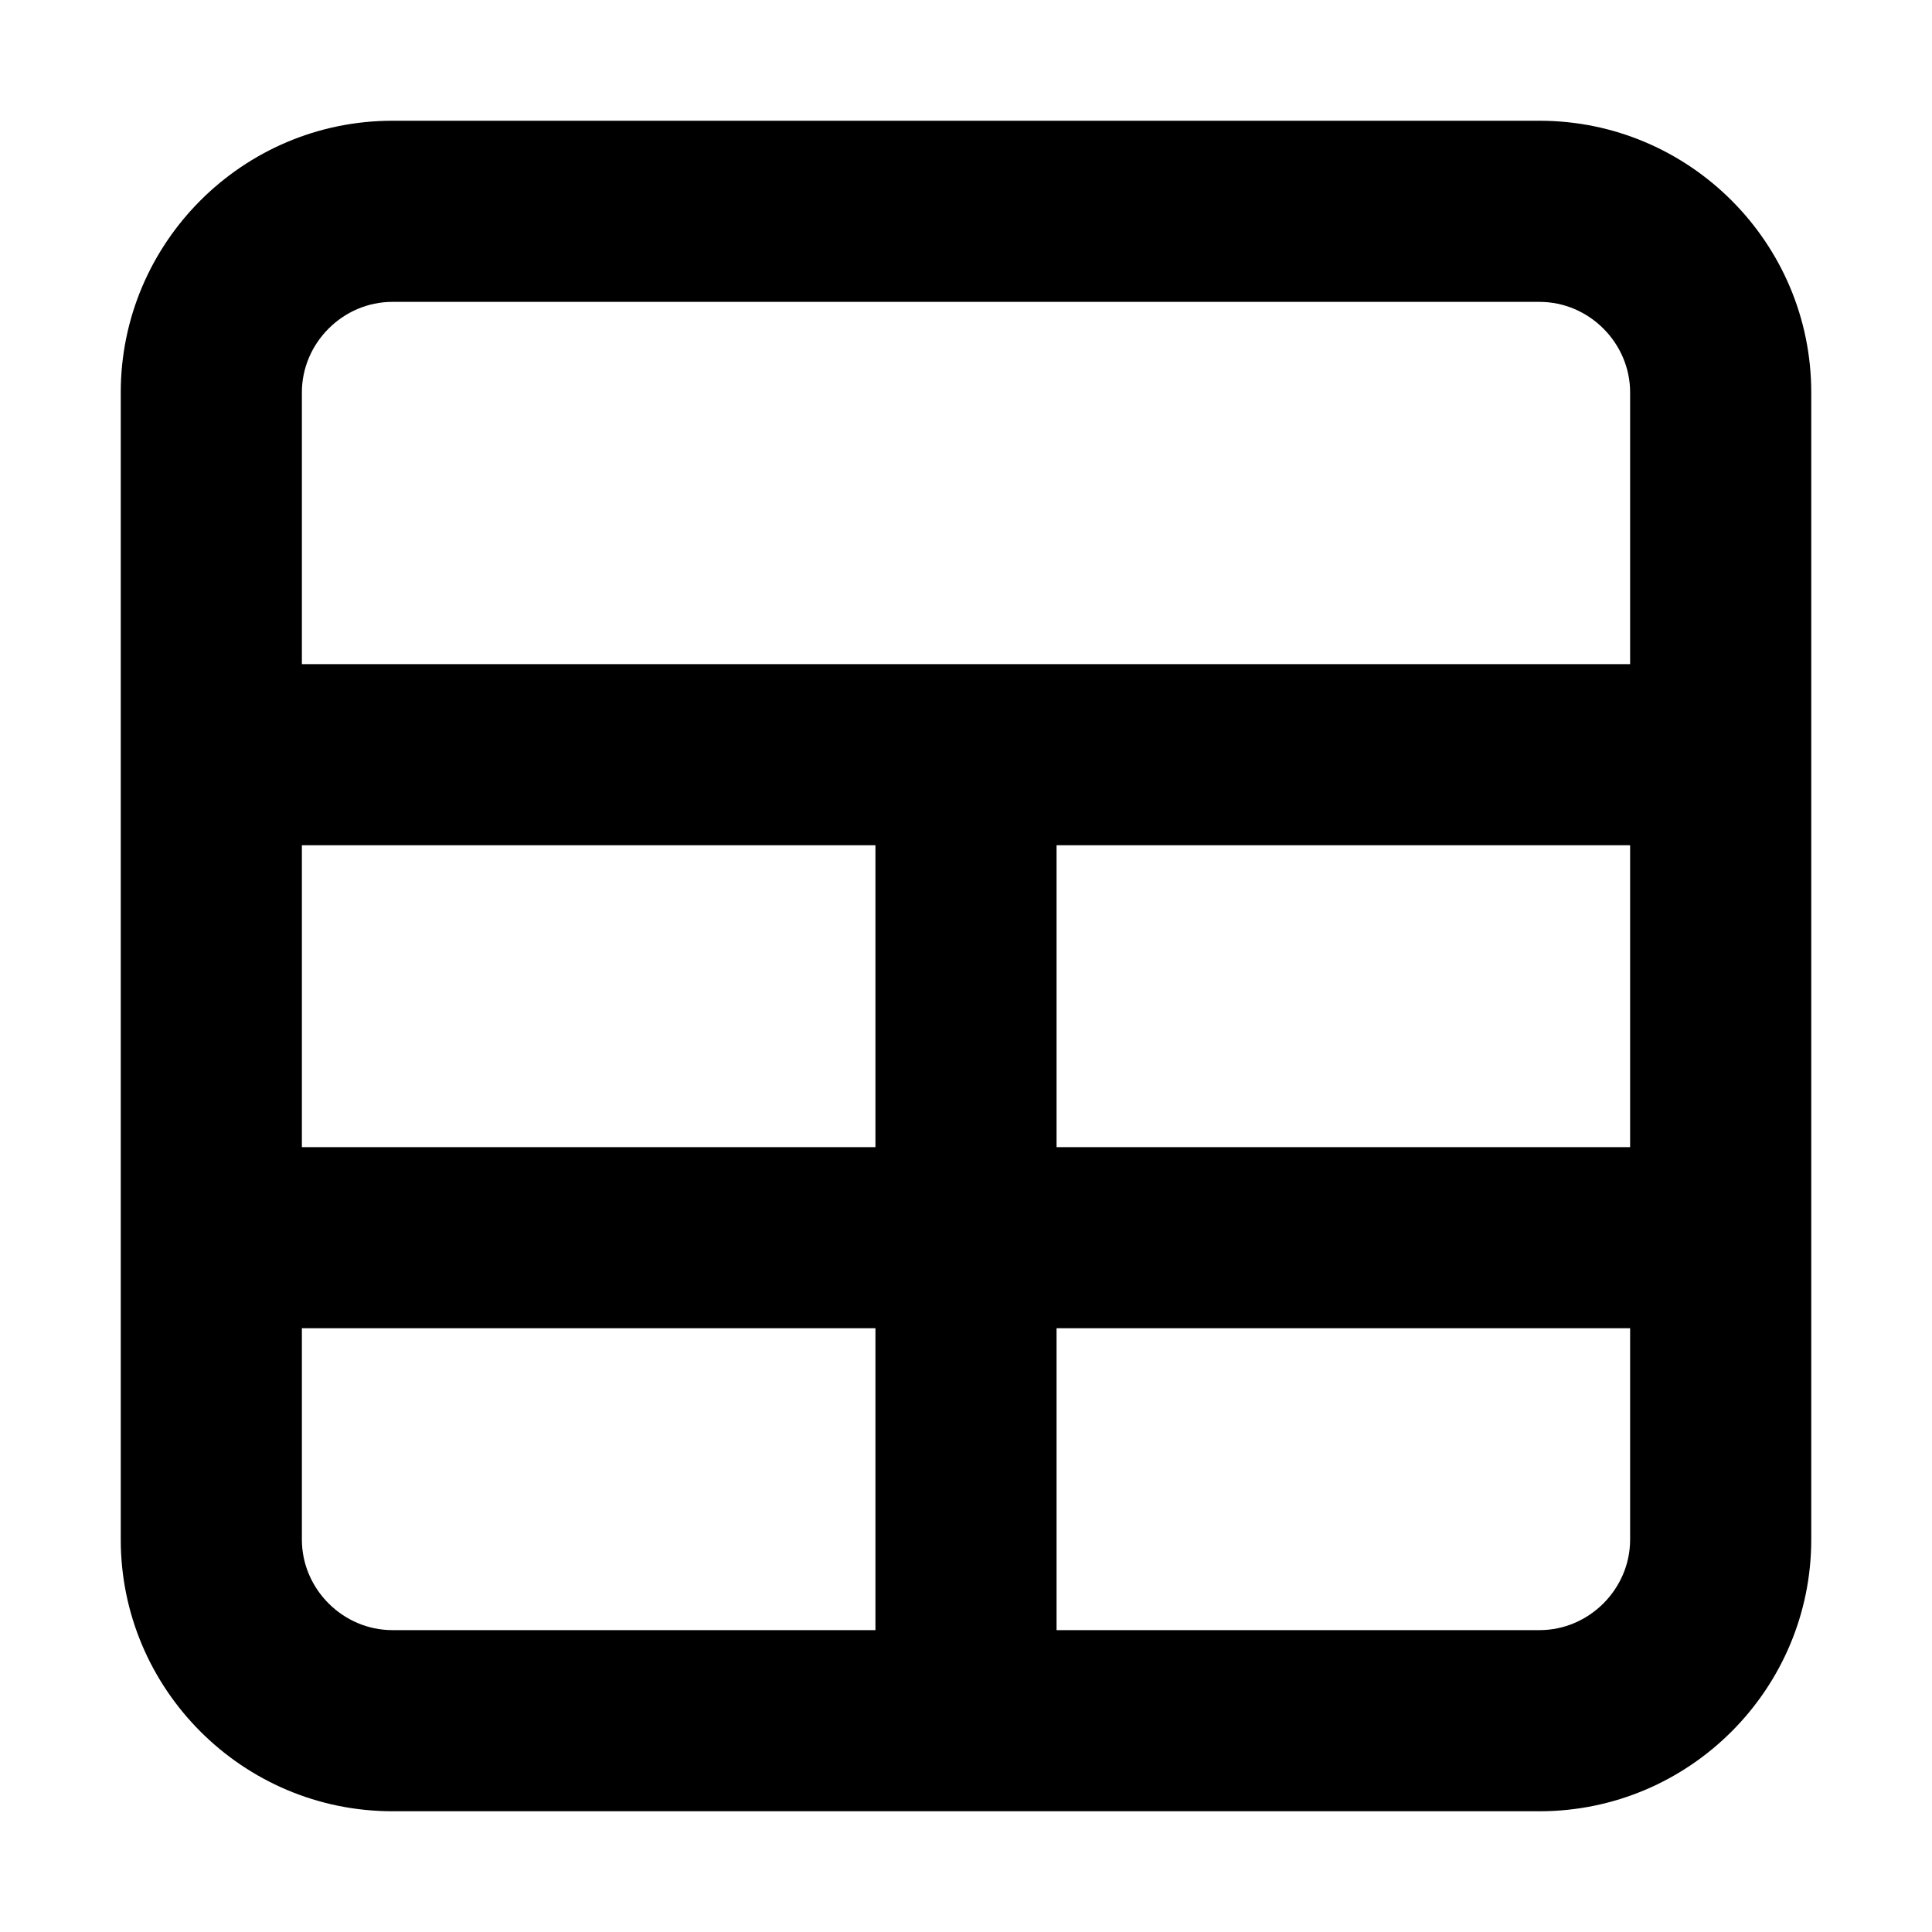 <svg xmlns="http://www.w3.org/2000/svg" width="16" height="16" viewBox="0 0 16 16" fill="none"><rect width="16" height="16" fill="none"/>
<path d="M12.75 1H3.25C2.01 1 1 2.01 1 3.25V12.75C1 13.99 2.01 15 3.25 15H12.75C13.99 15 15 13.99 15 12.75V3.25C15 2.01 13.99 1 12.75 1ZM2.5 3.25C2.5 2.84 2.84 2.5 3.25 2.5H12.75C13.16 2.5 13.5 2.84 13.5 3.25V5.5H2.5V3.25ZM13.5 7V9.5H8.75V7H13.5ZM2.5 7H7.25V9.5H2.5V7ZM3.25 13.5C2.84 13.5 2.5 13.16 2.5 12.75V11H7.25V13.5H3.25ZM12.75 13.5H8.75V11H13.5V12.75C13.5 13.16 13.16 13.5 12.75 13.5Z" fill="#000000"/>
</svg>
